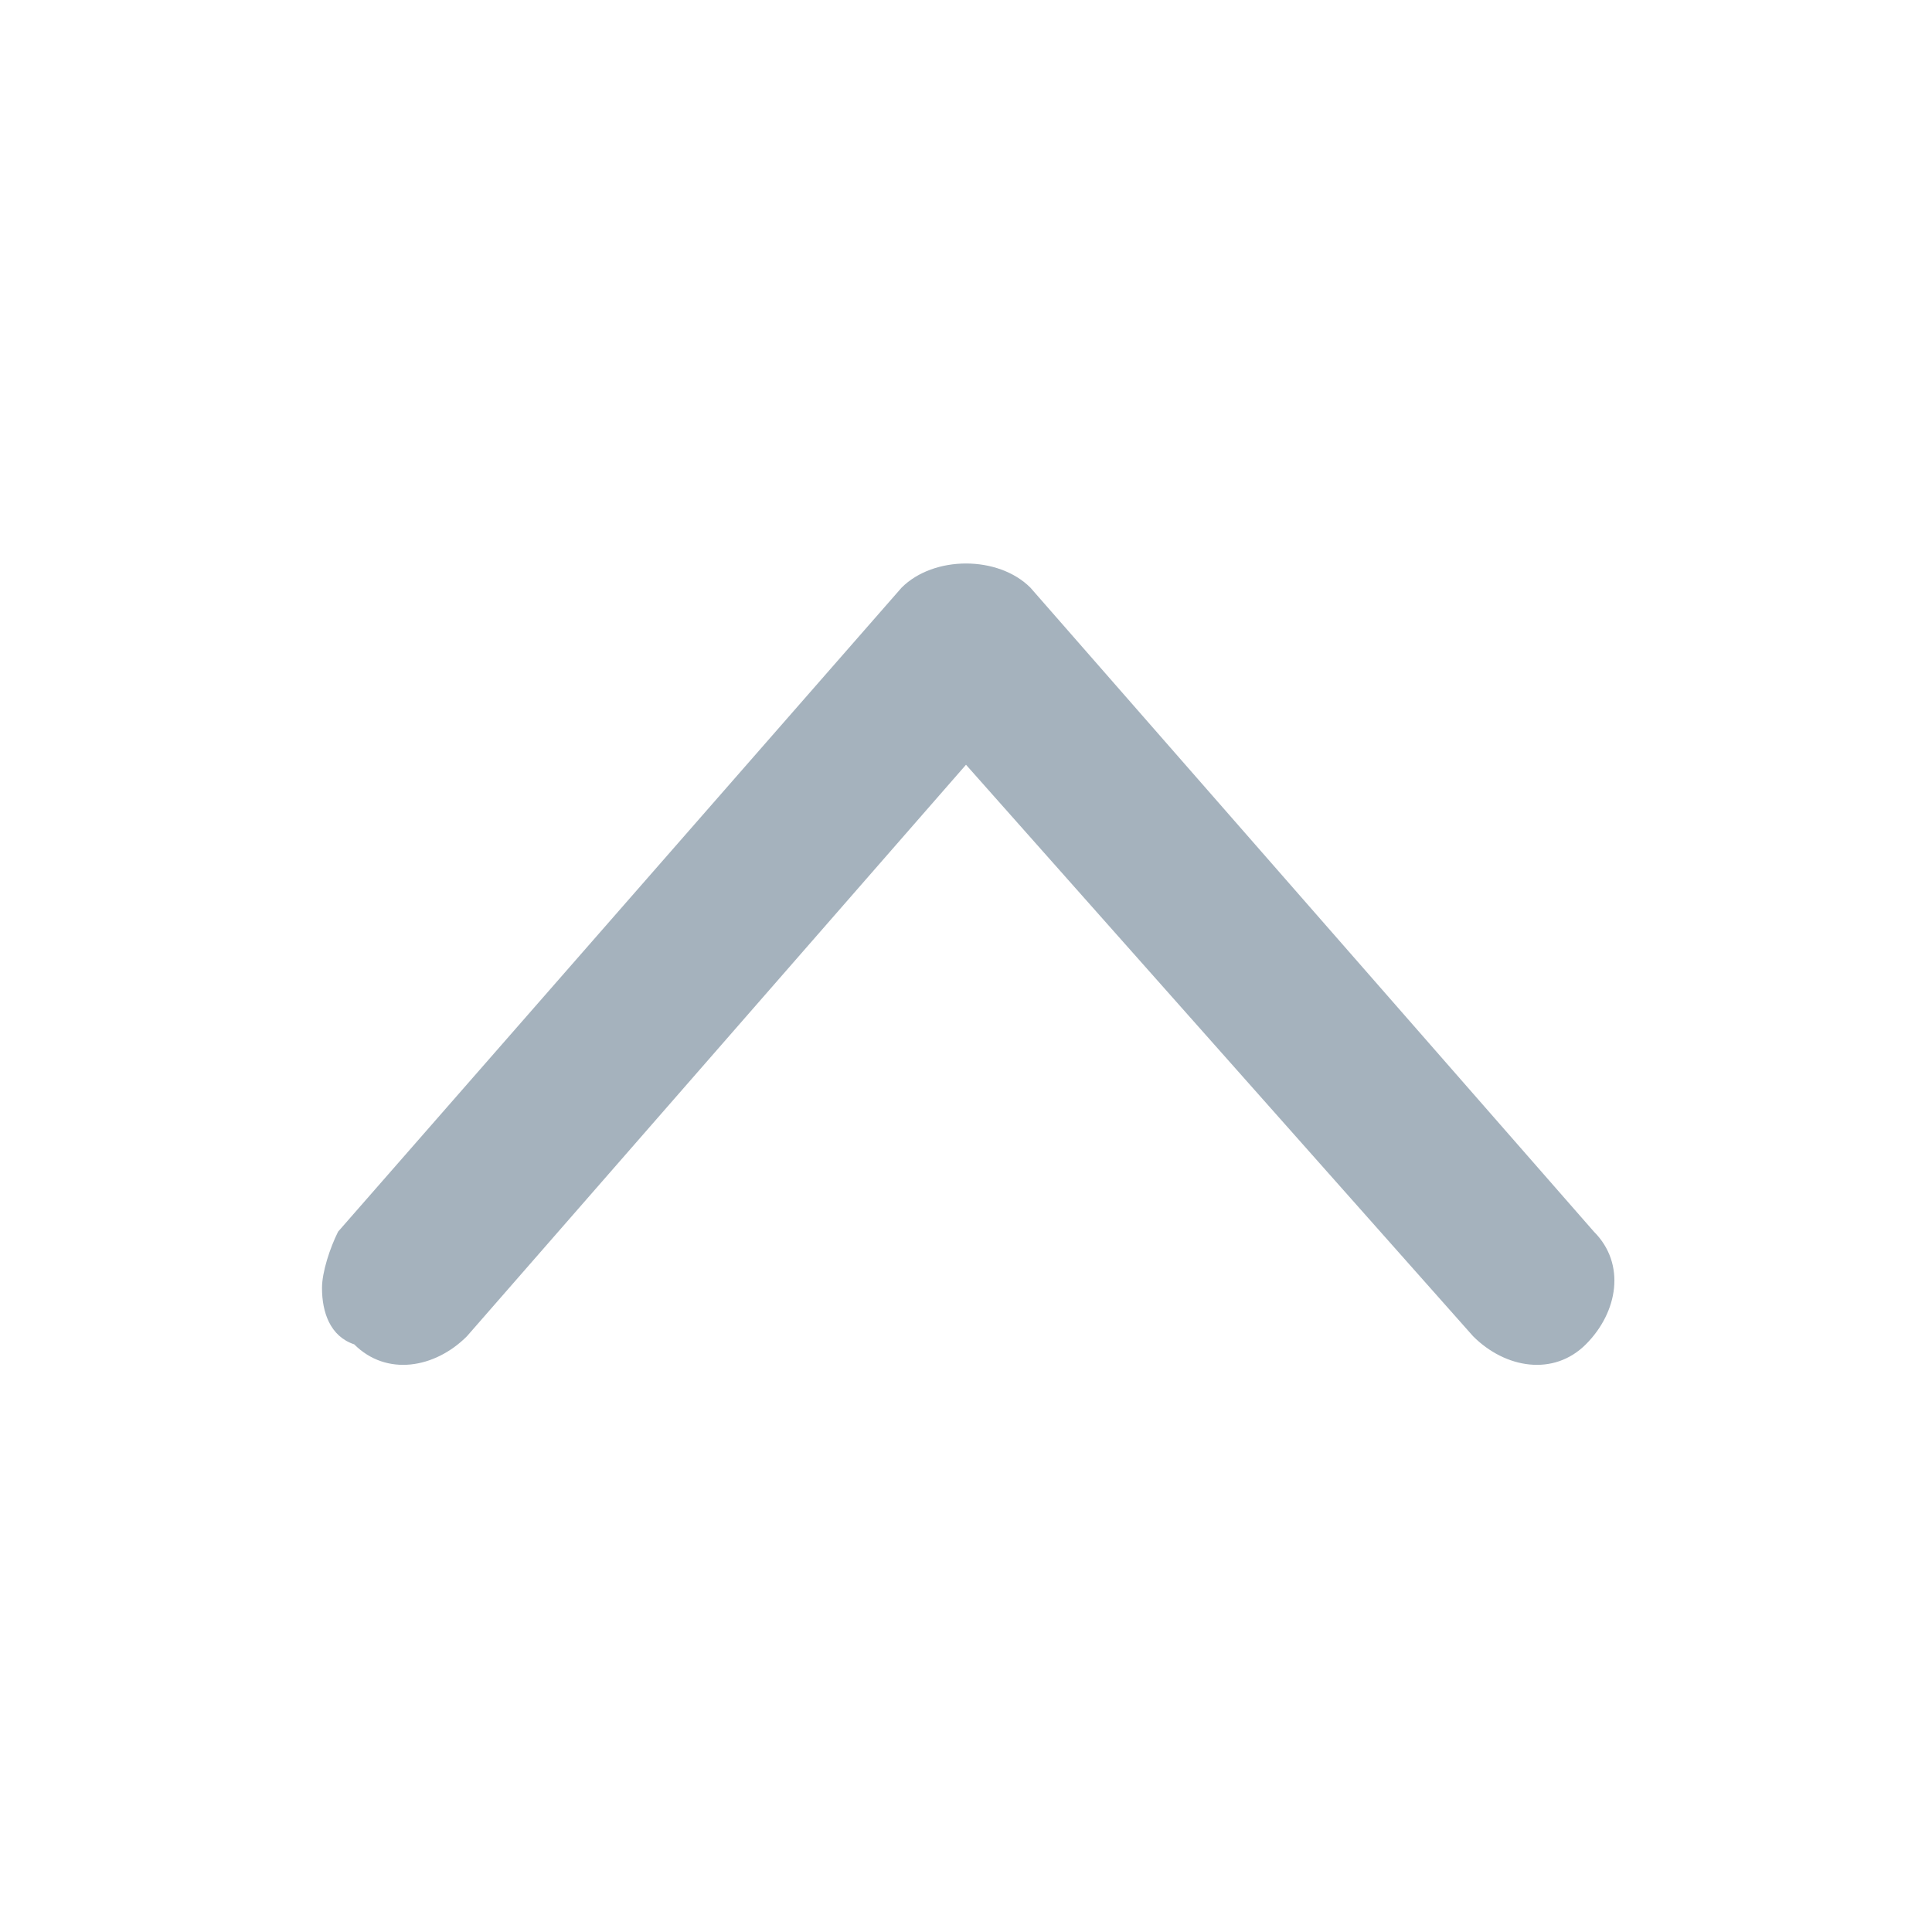 <svg viewBox="0 0 24 24" xmlns="http://www.w3.org/2000/svg"><path d="m19.8 15.3c.4.4.3 1-.1 1.4s-1 .3-1.4-.1l-6.3-7.1-6.2 7.1c-.4.4-1 .5-1.4.1-.3-.1-.4-.4-.4-.7 0-.2.1-.5.2-.7l7-8c.2-.2.5-.3.8-.3s.6.1.8.3z" fill="#a5b2bd"/></svg>